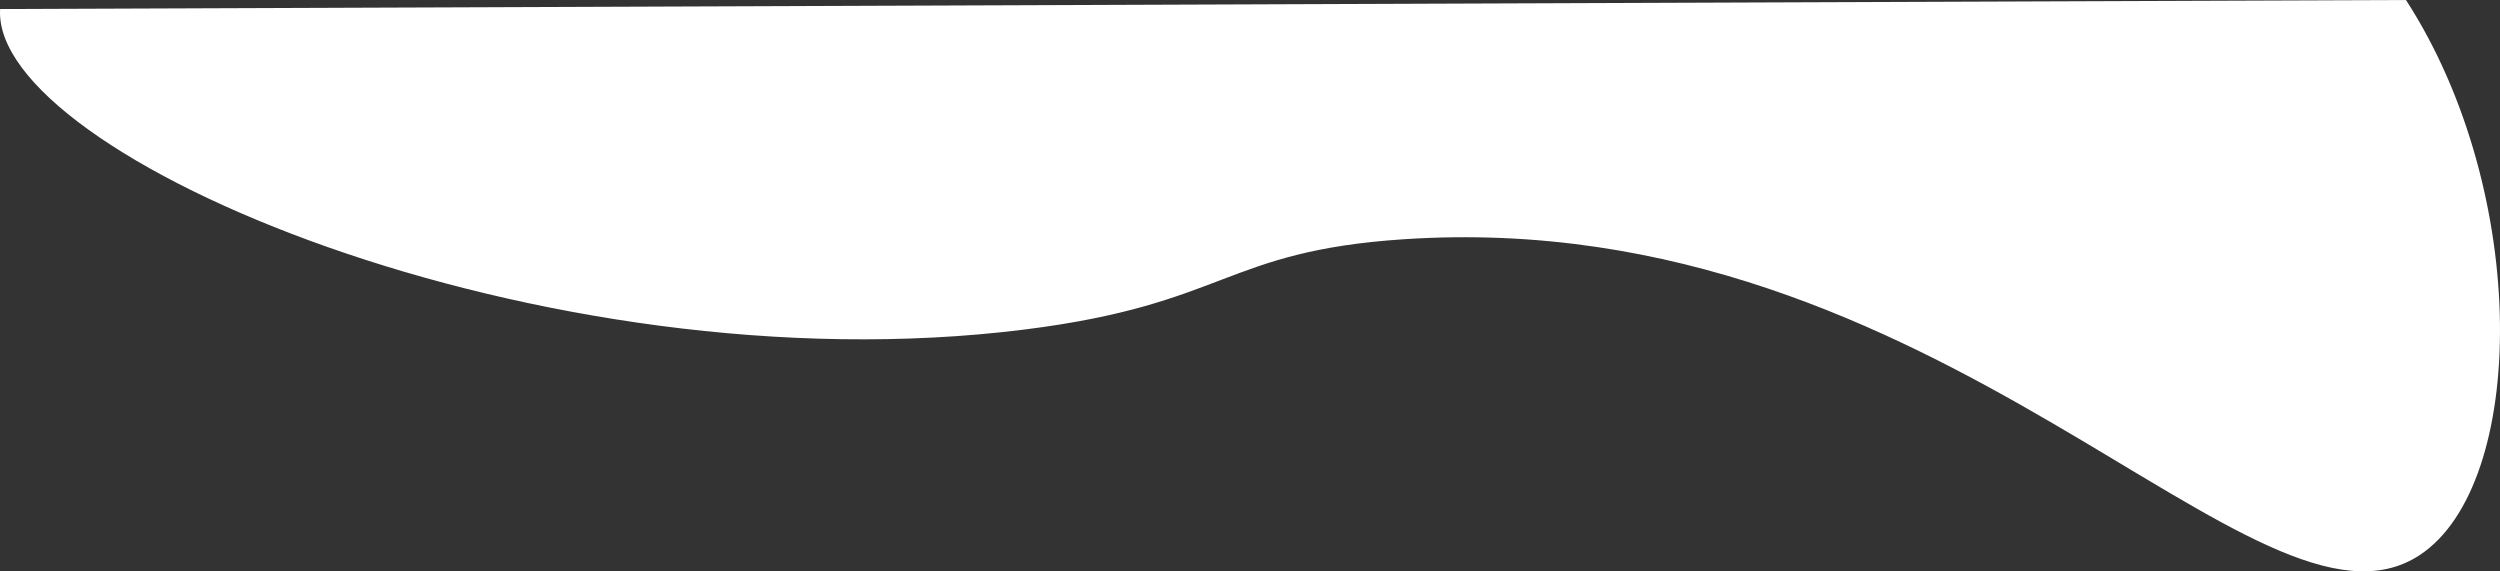 <svg id="Layer_4" data-name="Layer 4" xmlns="http://www.w3.org/2000/svg" viewBox="0 0 1107.71 253.15"><rect x="0" y="0" width="1107.71" height="253.15" fill="#333333" stroke="none"/><defs><style>.cls-1{fill:#fff;}</style></defs><title>white right top</title><path class="cls-1" d="M855,5c-4.08,65.13,240,168.9,454,142,89.71-11.28,88.19-34.71,168-40,239.68-15.88,377.85,187.26,450,140,47.63-31.2,49.41-160.35-6-246" transform="translate(-854.95 -1)"/></svg>